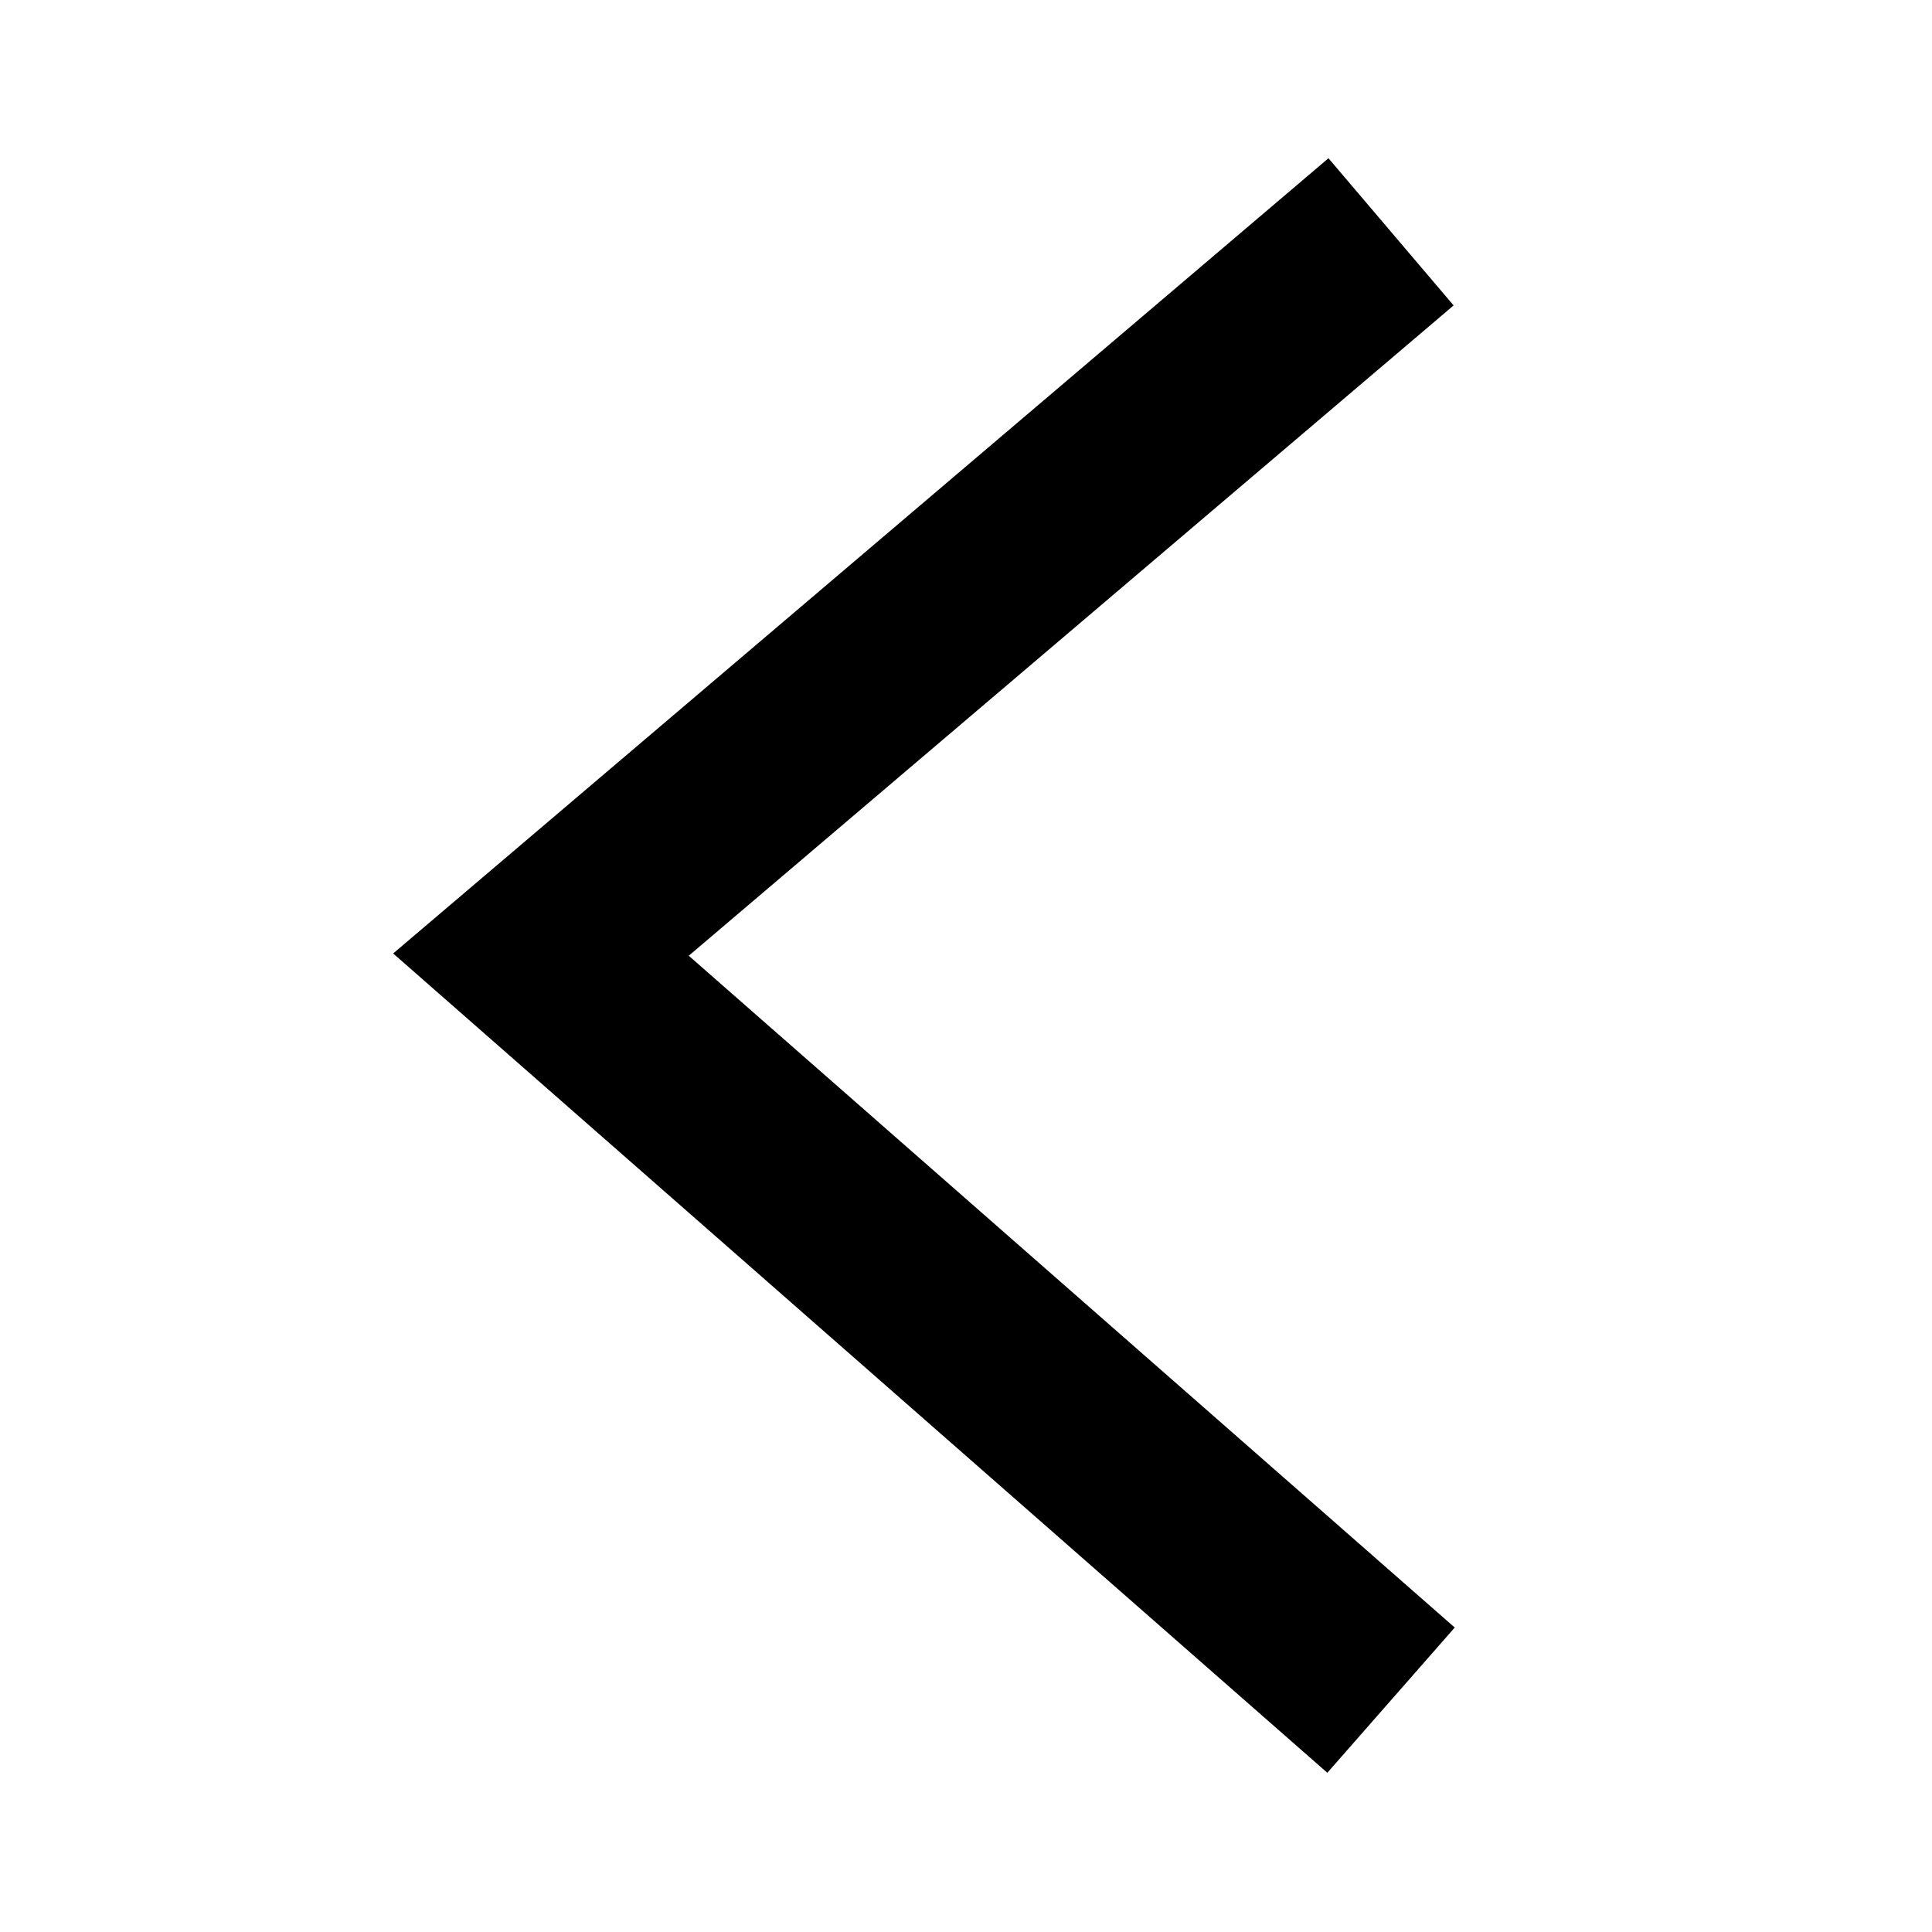 <?xml version="1.0" encoding="UTF-8"?>
<svg width="50px" height="50px" viewBox="0 0 50 50" version="1.1" xmlns="http://www.w3.org/2000/svg" xmlns:xlink="http://www.w3.org/1999/xlink">
    <!-- Generator: Sketch 52.2 (67145) - http://www.bohemiancoding.com/sketch -->
    <title>026-precedent</title>
    <desc>Created with Sketch.</desc>
    <g id="026-precedent" stroke="none" stroke-width="1" fill="none" fill-rule="evenodd">
        <polyline id="Path-4" stroke="#000000" stroke-width="5" fill-rule="nonzero" transform="translate(25, 25) scale(-1, 1) rotate(-90) translate(-25, -25) " points="6 14 25.295 36 44 14"></polyline>
    </g>
</svg>